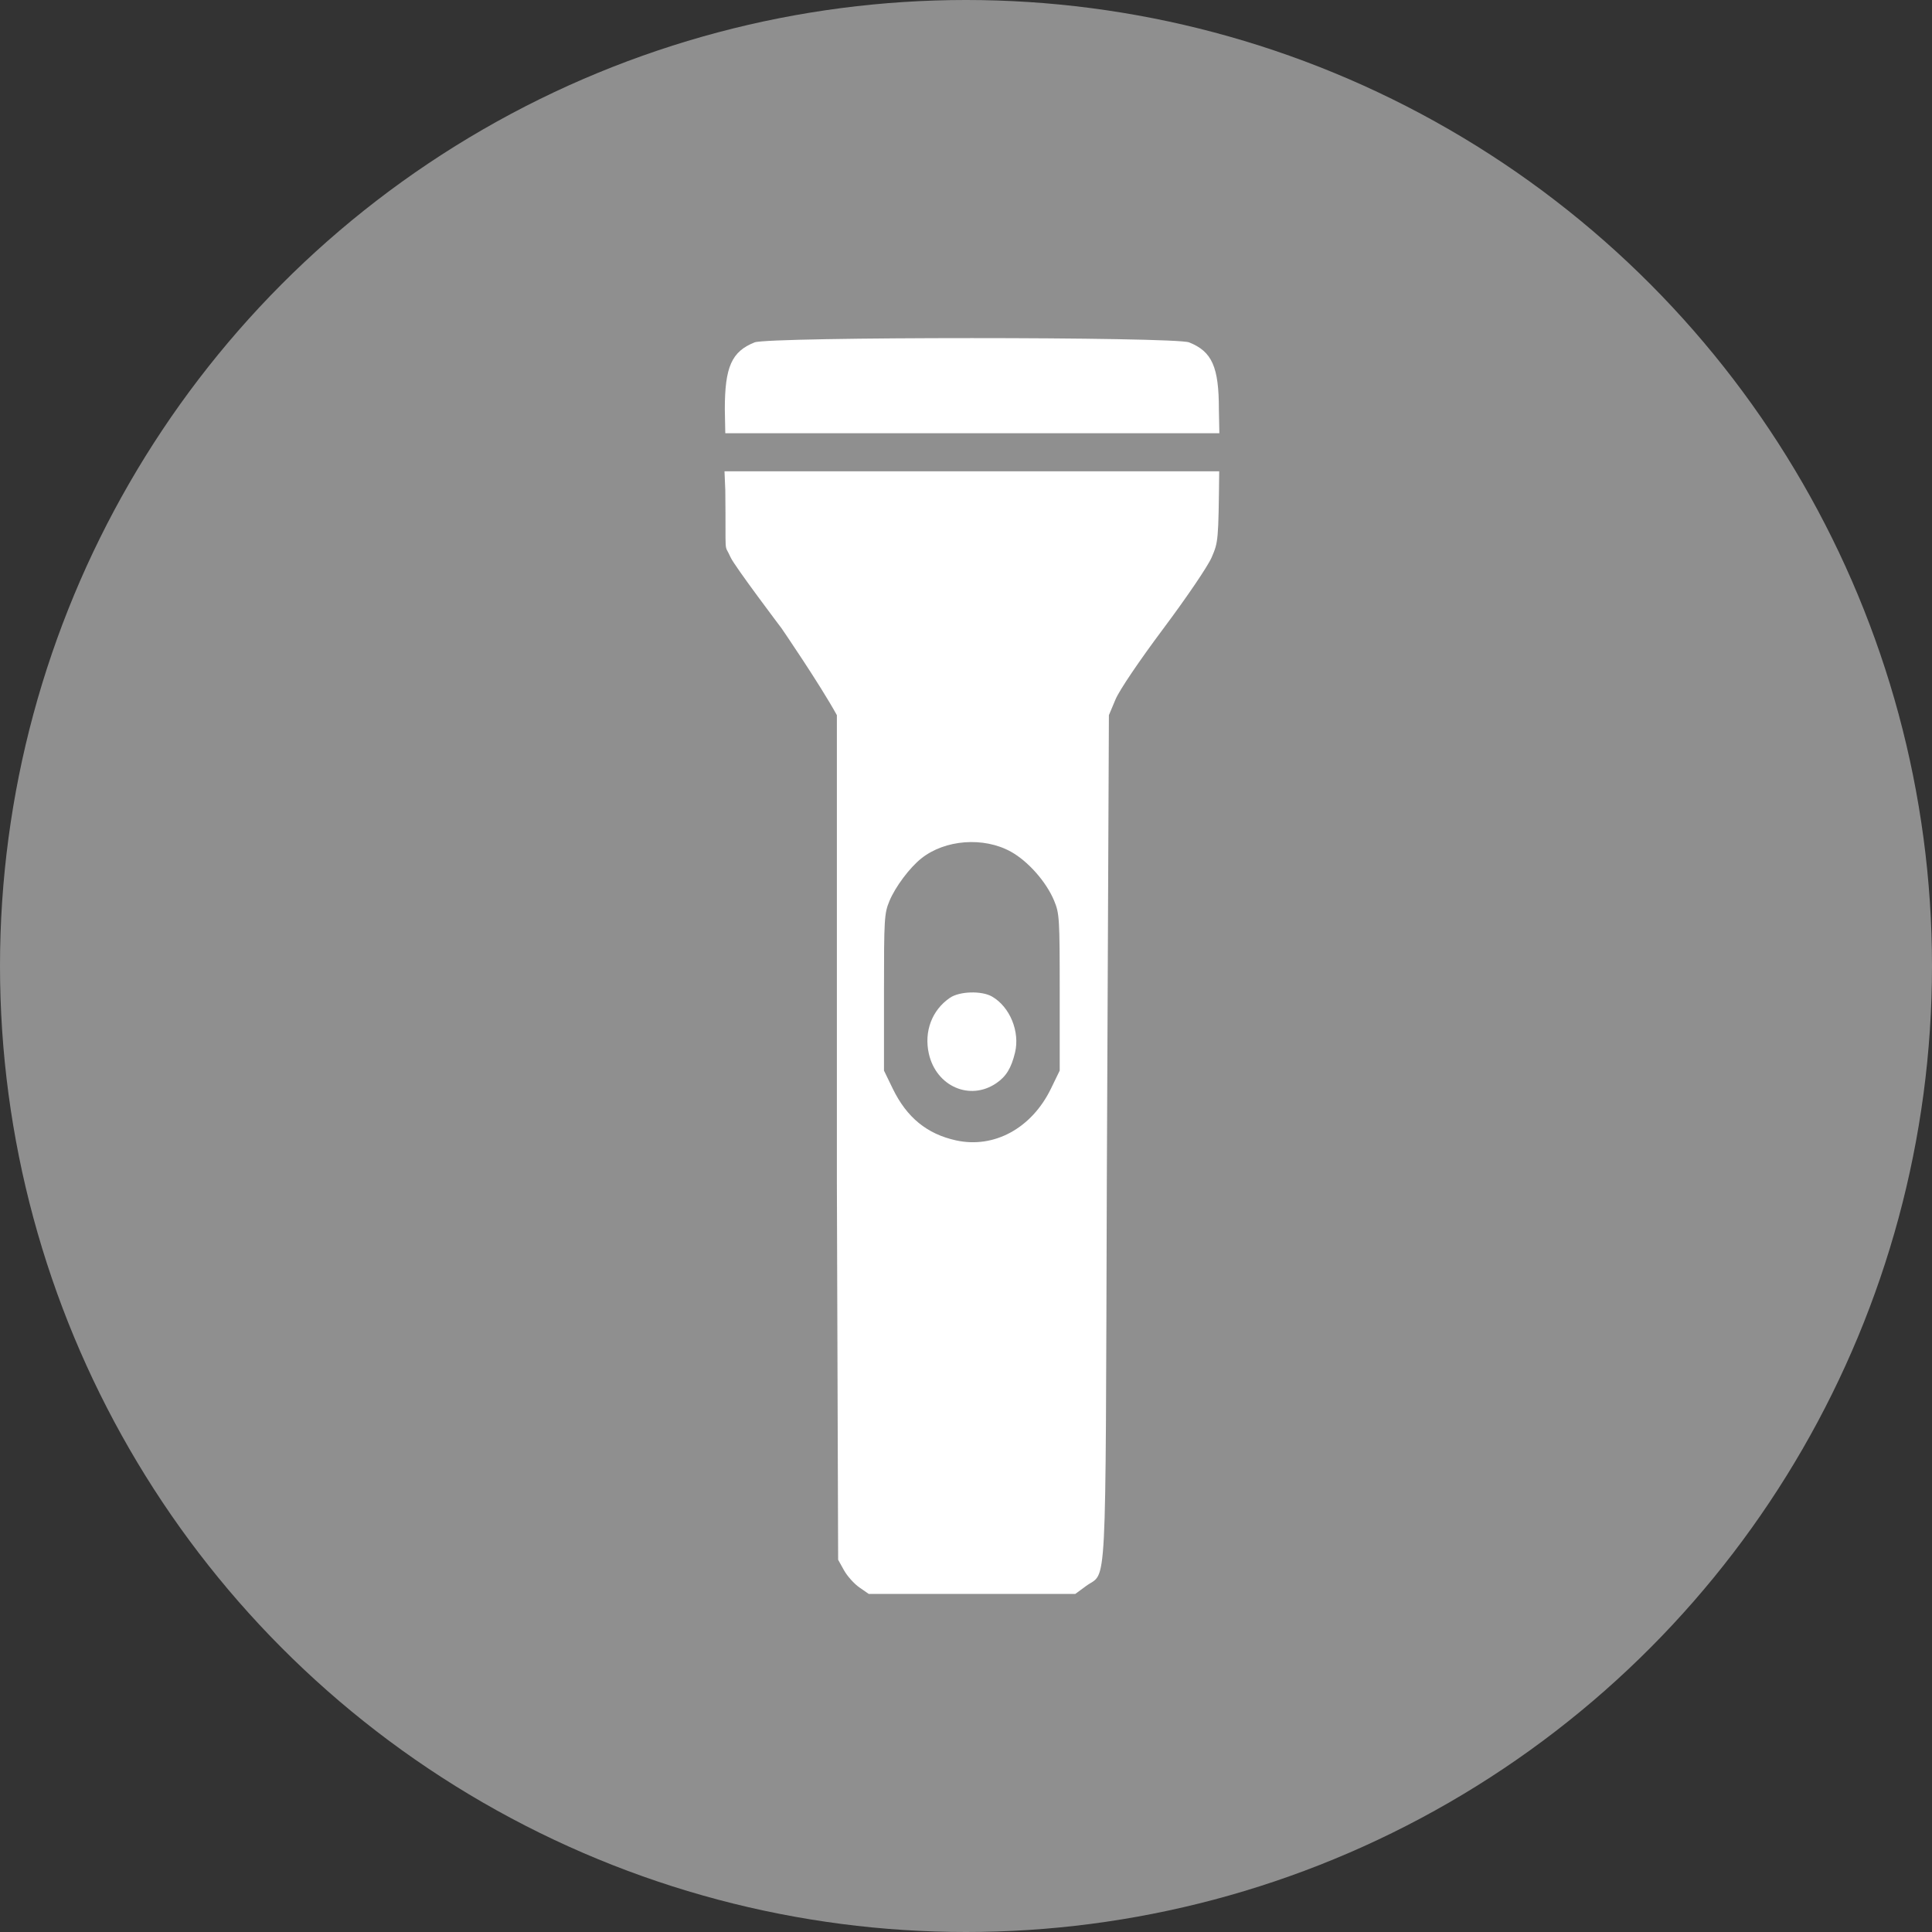 <svg width="200" height="200" viewBox="0 0 200 200" fill="none" xmlns="http://www.w3.org/2000/svg">
<rect x="0" y="0" width="200" height="200" fill="#333333" stroke="none"/>
<circle cx="100" cy="100" r="100" fill="#8F8F8F"/>
<path fill-rule="evenodd" clip-rule="evenodd" d="M78.113 35.444C75.742 36.388 75.033 37.982 75.033 42.365L75.082 44.849H100.655H126.227L126.178 42.365C126.178 37.982 125.468 36.388 123.098 35.444C121.612 34.852 79.598 34.852 78.113 35.444ZM75.083 50.758C75.165 58.002 74.92 56.084 75.631 57.694C76.024 58.584 80.911 65.048 80.911 65.048C80.911 65.048 84.85 70.793 86.633 74.034V122.31L86.764 161.467L87.371 162.556C87.705 163.155 88.416 163.95 88.953 164.323L89.928 165H100.625H111.321L112.415 164.192C114.626 162.558 114.43 166.352 114.578 122.31L114.793 74.034L115.476 72.408C115.879 71.448 117.914 68.436 120.448 65.048C122.866 61.815 125.041 58.607 125.433 57.694C126.12 56.098 126.131 55.969 126.212 48.788H100.606H75L75.083 50.758ZM104.633 88.159C106.421 89.144 108.317 91.291 109.126 93.247C109.672 94.567 109.701 95.035 109.701 102.732V110.828L108.796 112.691C106.803 116.796 102.911 118.919 98.964 118.052C95.957 117.391 93.865 115.678 92.414 112.691L91.51 110.828V102.732C91.51 95.083 91.541 94.56 92.073 93.275C92.681 91.806 94.166 89.822 95.378 88.859C97.828 86.91 101.819 86.608 104.633 88.159ZM98.341 103.289C96.476 104.558 95.637 106.783 96.155 109.082C96.921 112.474 100.419 113.996 103.149 112.123C104.164 111.426 104.689 110.565 105.076 108.962C105.598 106.795 104.546 104.231 102.696 103.163C101.626 102.545 99.336 102.611 98.341 103.289Z" fill="white"/>
</svg>
